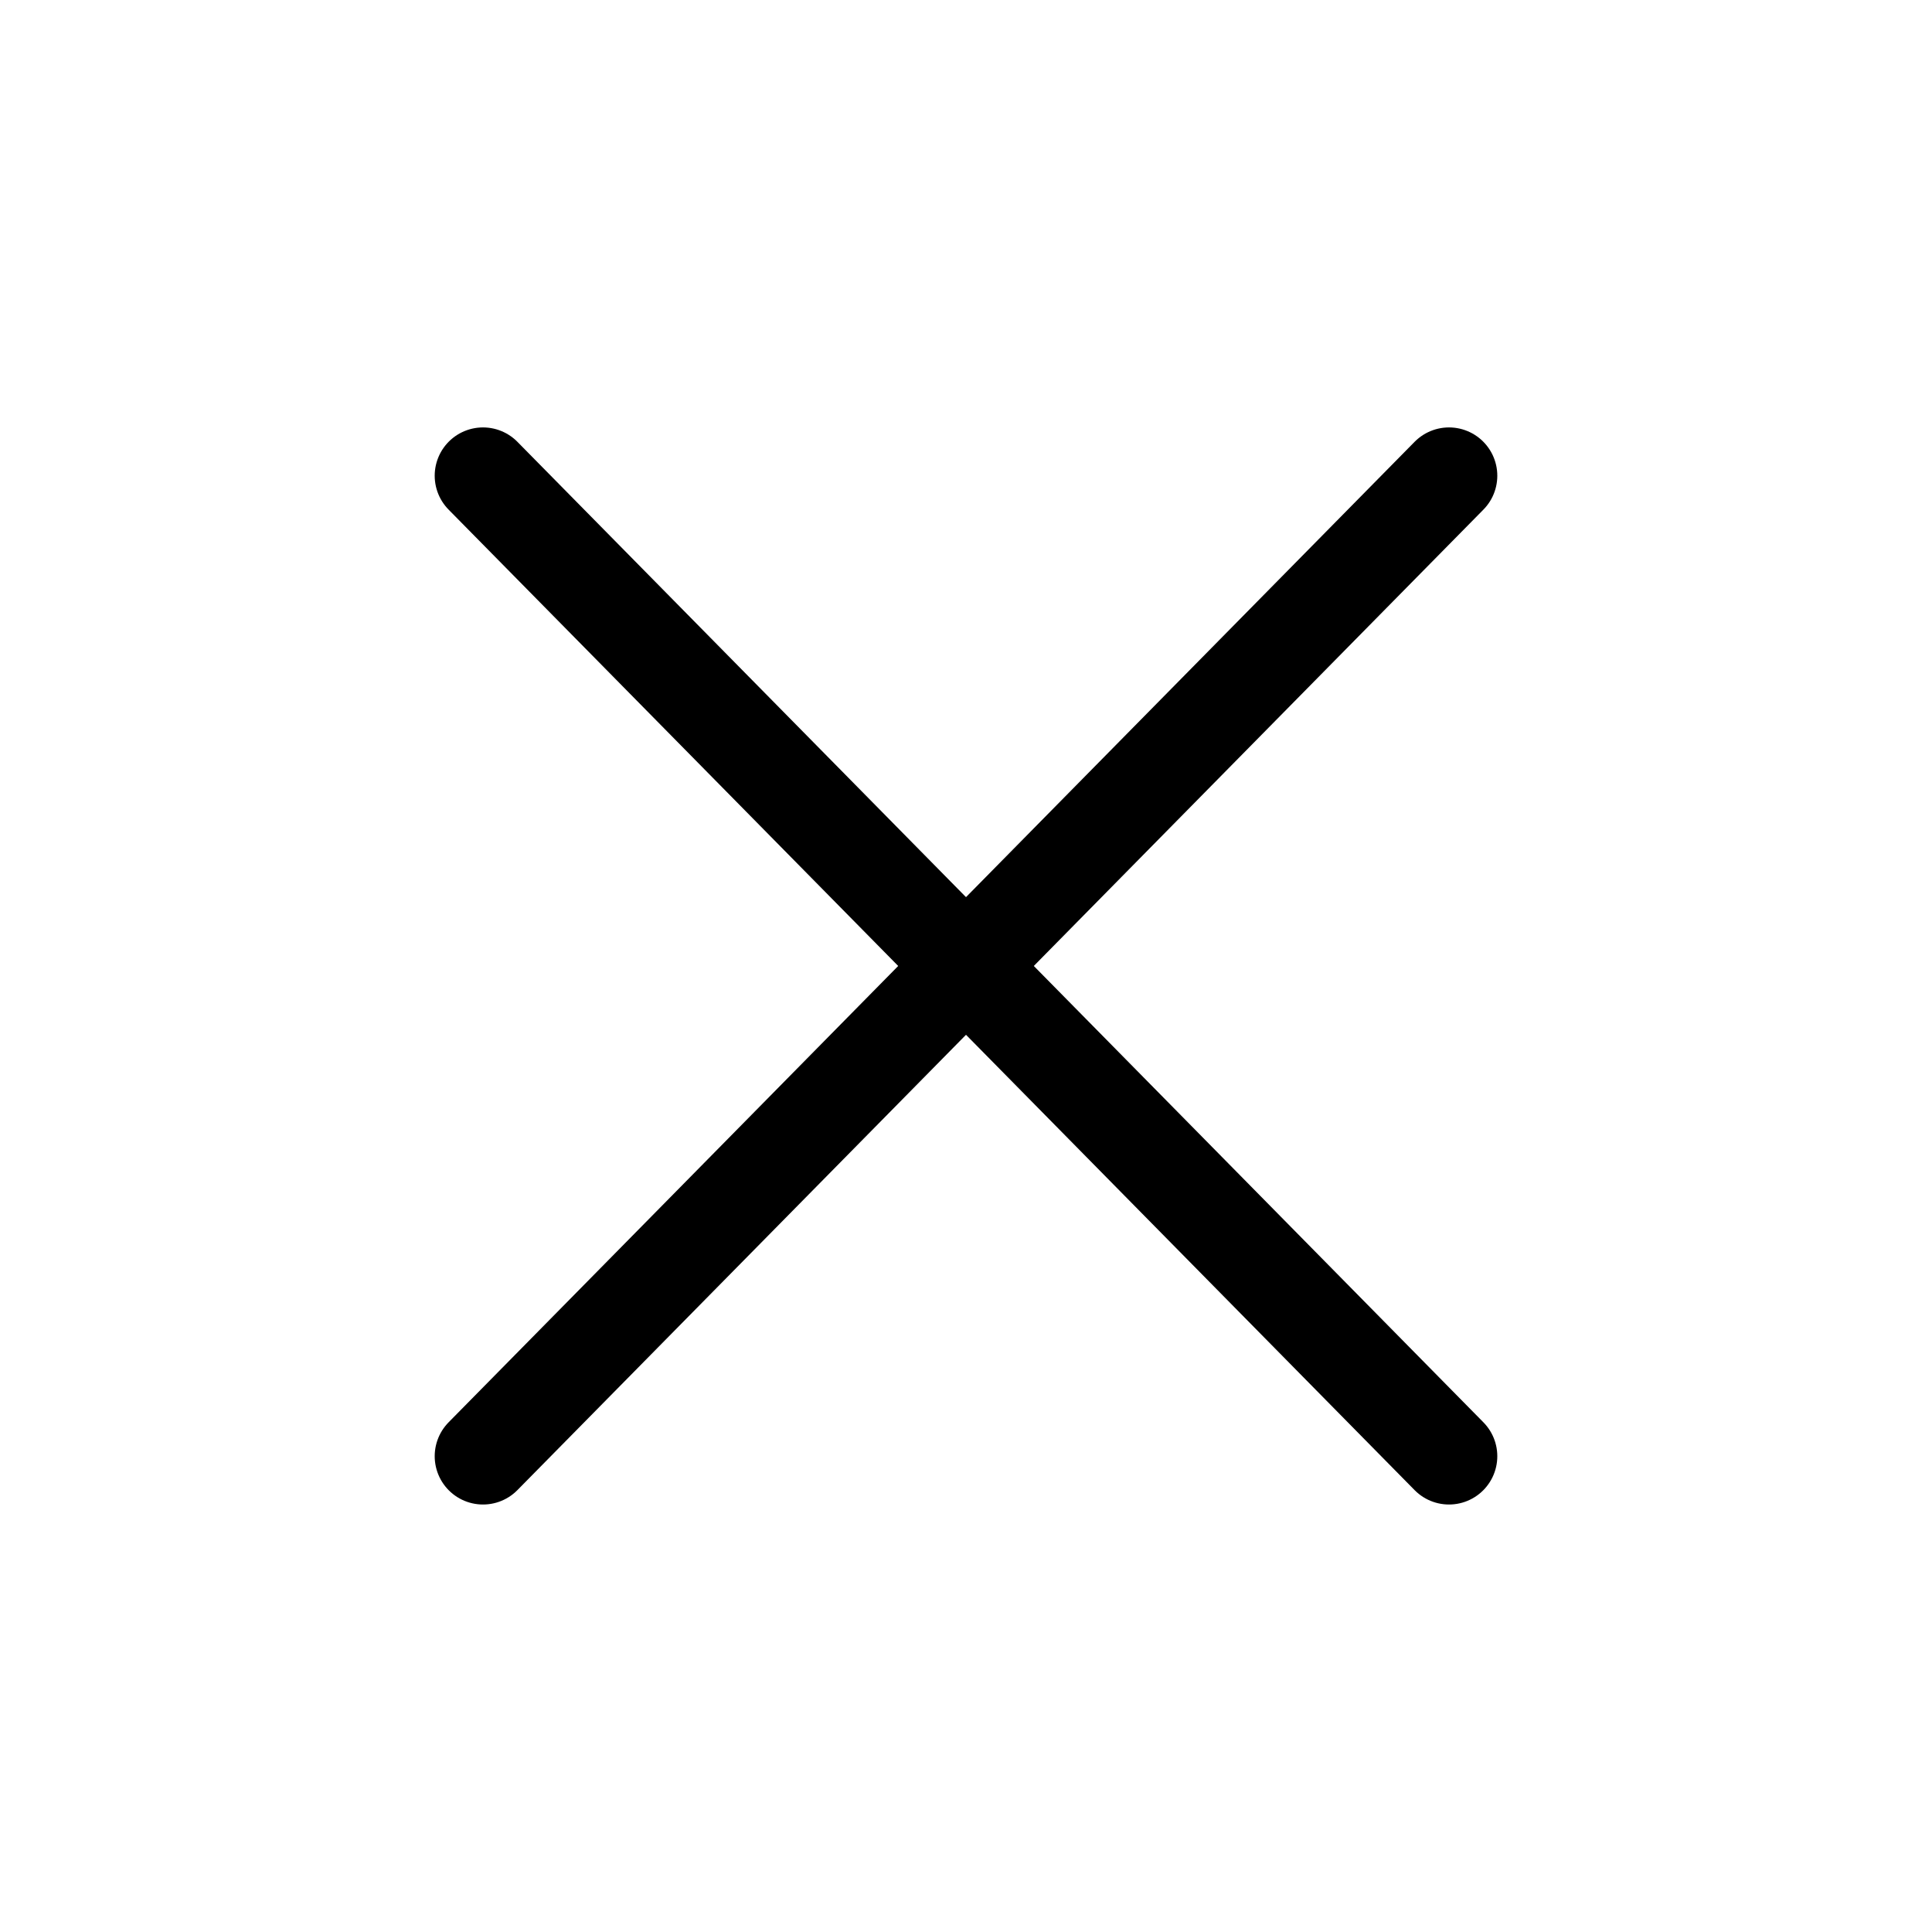 <svg width="30" height="30" viewBox="0 0 30 30" fill="none" xmlns="http://www.w3.org/2000/svg">
<path d="M22.5 7.387L7.5 22.612" stroke="black" stroke-width="1.5" stroke-linecap="round" stroke-linejoin="round"/>
<path d="M7.5 7.387L22.5 22.612" stroke="black" stroke-width="1.5" stroke-linecap="round" stroke-linejoin="round"/>
</svg>
